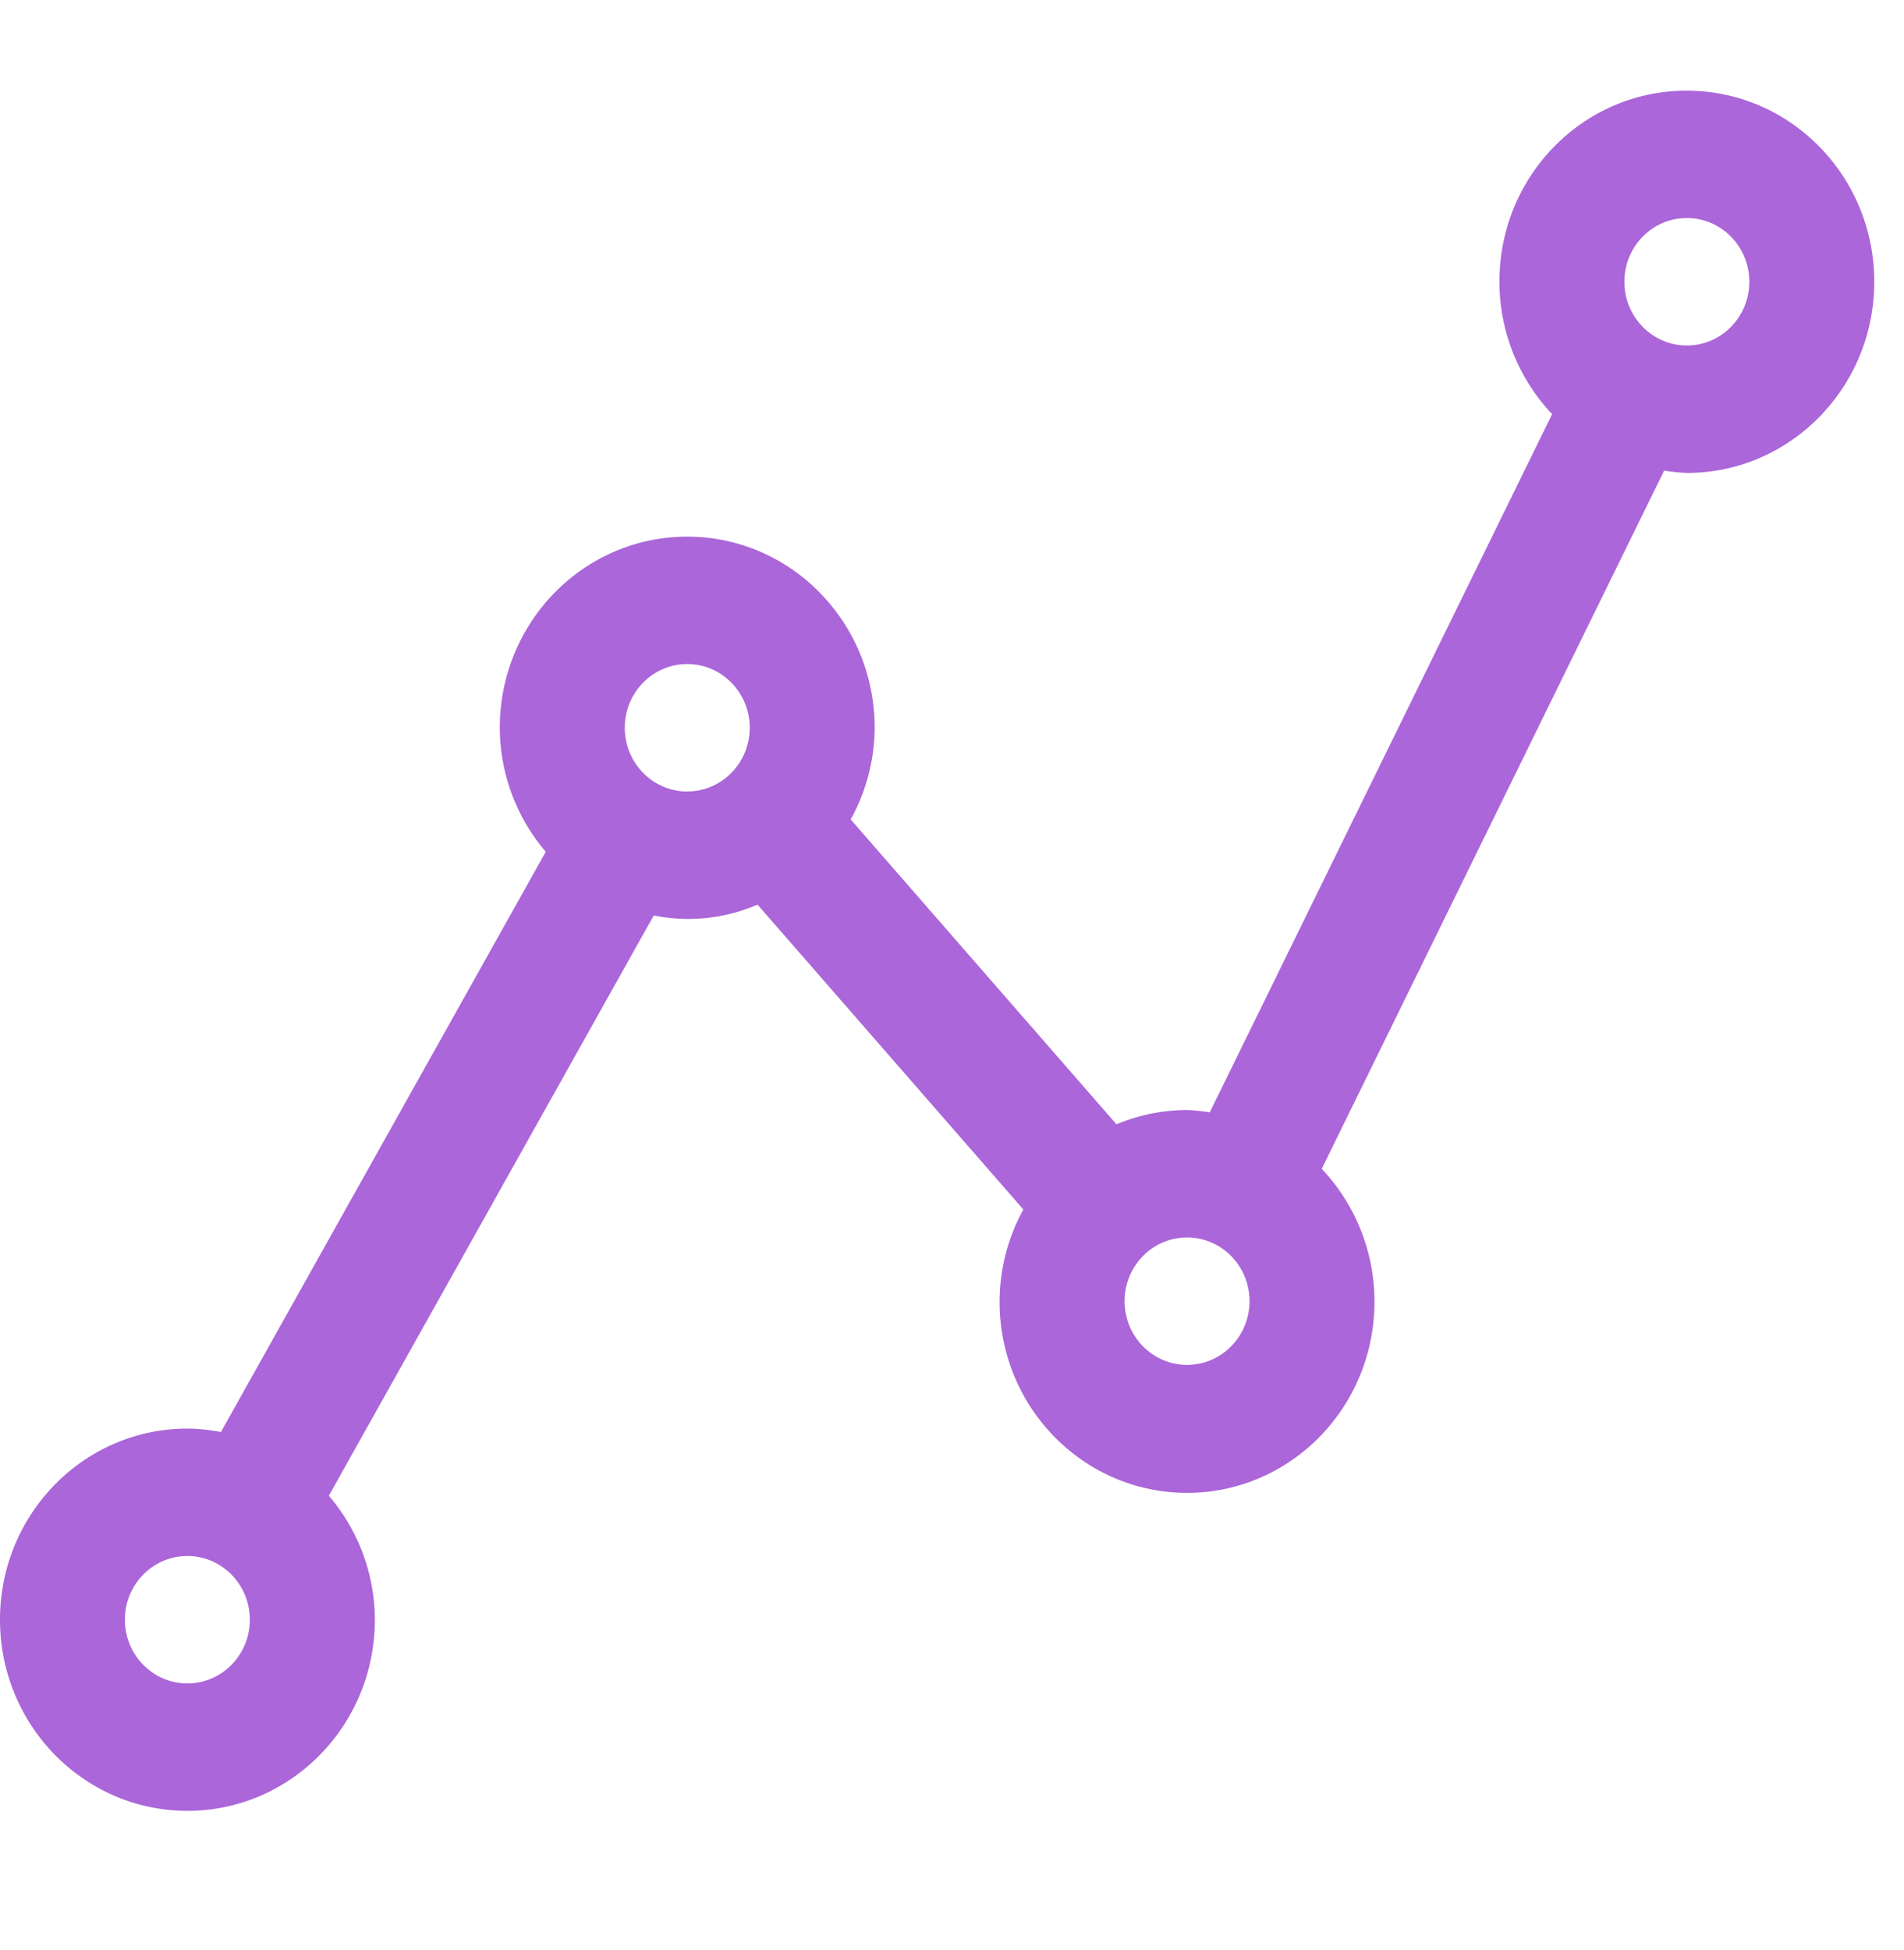 <svg width="42" height="43" fill="none" xmlns="http://www.w3.org/2000/svg"><g clip-path="url(#clip0)"><path d="M37.21 2c-2.28-.004-4.13 1.876-4.134 4.2a4.25 4.25 0 001.162 2.934l-7.553 15.4a3.924 3.924 0 00-.5-.052 4.047 4.047 0 00-1.557.315l-5.863-6.724a4.228 4.228 0 00.529-2.021c0-2.329-1.851-4.216-4.135-4.216-2.283 0-4.134 1.887-4.134 4.216a4.225 4.225 0 001.014 2.734L4.873 31.584a4.064 4.064 0 00-.739-.076C1.851 31.508 0 33.395 0 35.723s1.851 4.216 4.134 4.216c2.284 0 4.135-1.888 4.135-4.216a4.225 4.225 0 00-1.015-2.734l7.167-12.798a3.858 3.858 0 002.289-.239l5.864 6.724a4.227 4.227 0 00-.524 2.022c-.007 2.328 1.838 4.22 4.122 4.228 2.283.007 4.14-1.875 4.147-4.203a4.259 4.259 0 00-1.163-2.944l7.553-15.4c.165.028.333.045.5.052 2.283 0 4.135-1.887 4.135-4.216C41.344 3.887 39.492 2 37.209 2zM4.133 37.129c-.76 0-1.378-.63-1.378-1.406 0-.776.617-1.405 1.378-1.405.761 0 1.378.63 1.378 1.405 0 .776-.616 1.406-1.378 1.406zM15.16 17.457c-.76 0-1.378-.63-1.378-1.406 0-.776.617-1.405 1.378-1.405.761 0 1.378.63 1.378 1.405 0 .776-.617 1.405-1.378 1.405zm11.025 12.646c-.76 0-1.378-.63-1.378-1.405 0-.776.617-1.405 1.378-1.405.761 0 1.378.629 1.378 1.405s-.617 1.405-1.378 1.405zM37.21 7.62c-.76 0-1.378-.63-1.378-1.406 0-.776.617-1.405 1.378-1.405.761 0 1.378.63 1.378 1.405 0 .777-.617 1.406-1.378 1.406z" fill="#AB66D9"/></g><defs><clipPath id="clip0"><path fill="#fff" d="M0 0h41.344v42.154H0z"/></clipPath></defs></svg>